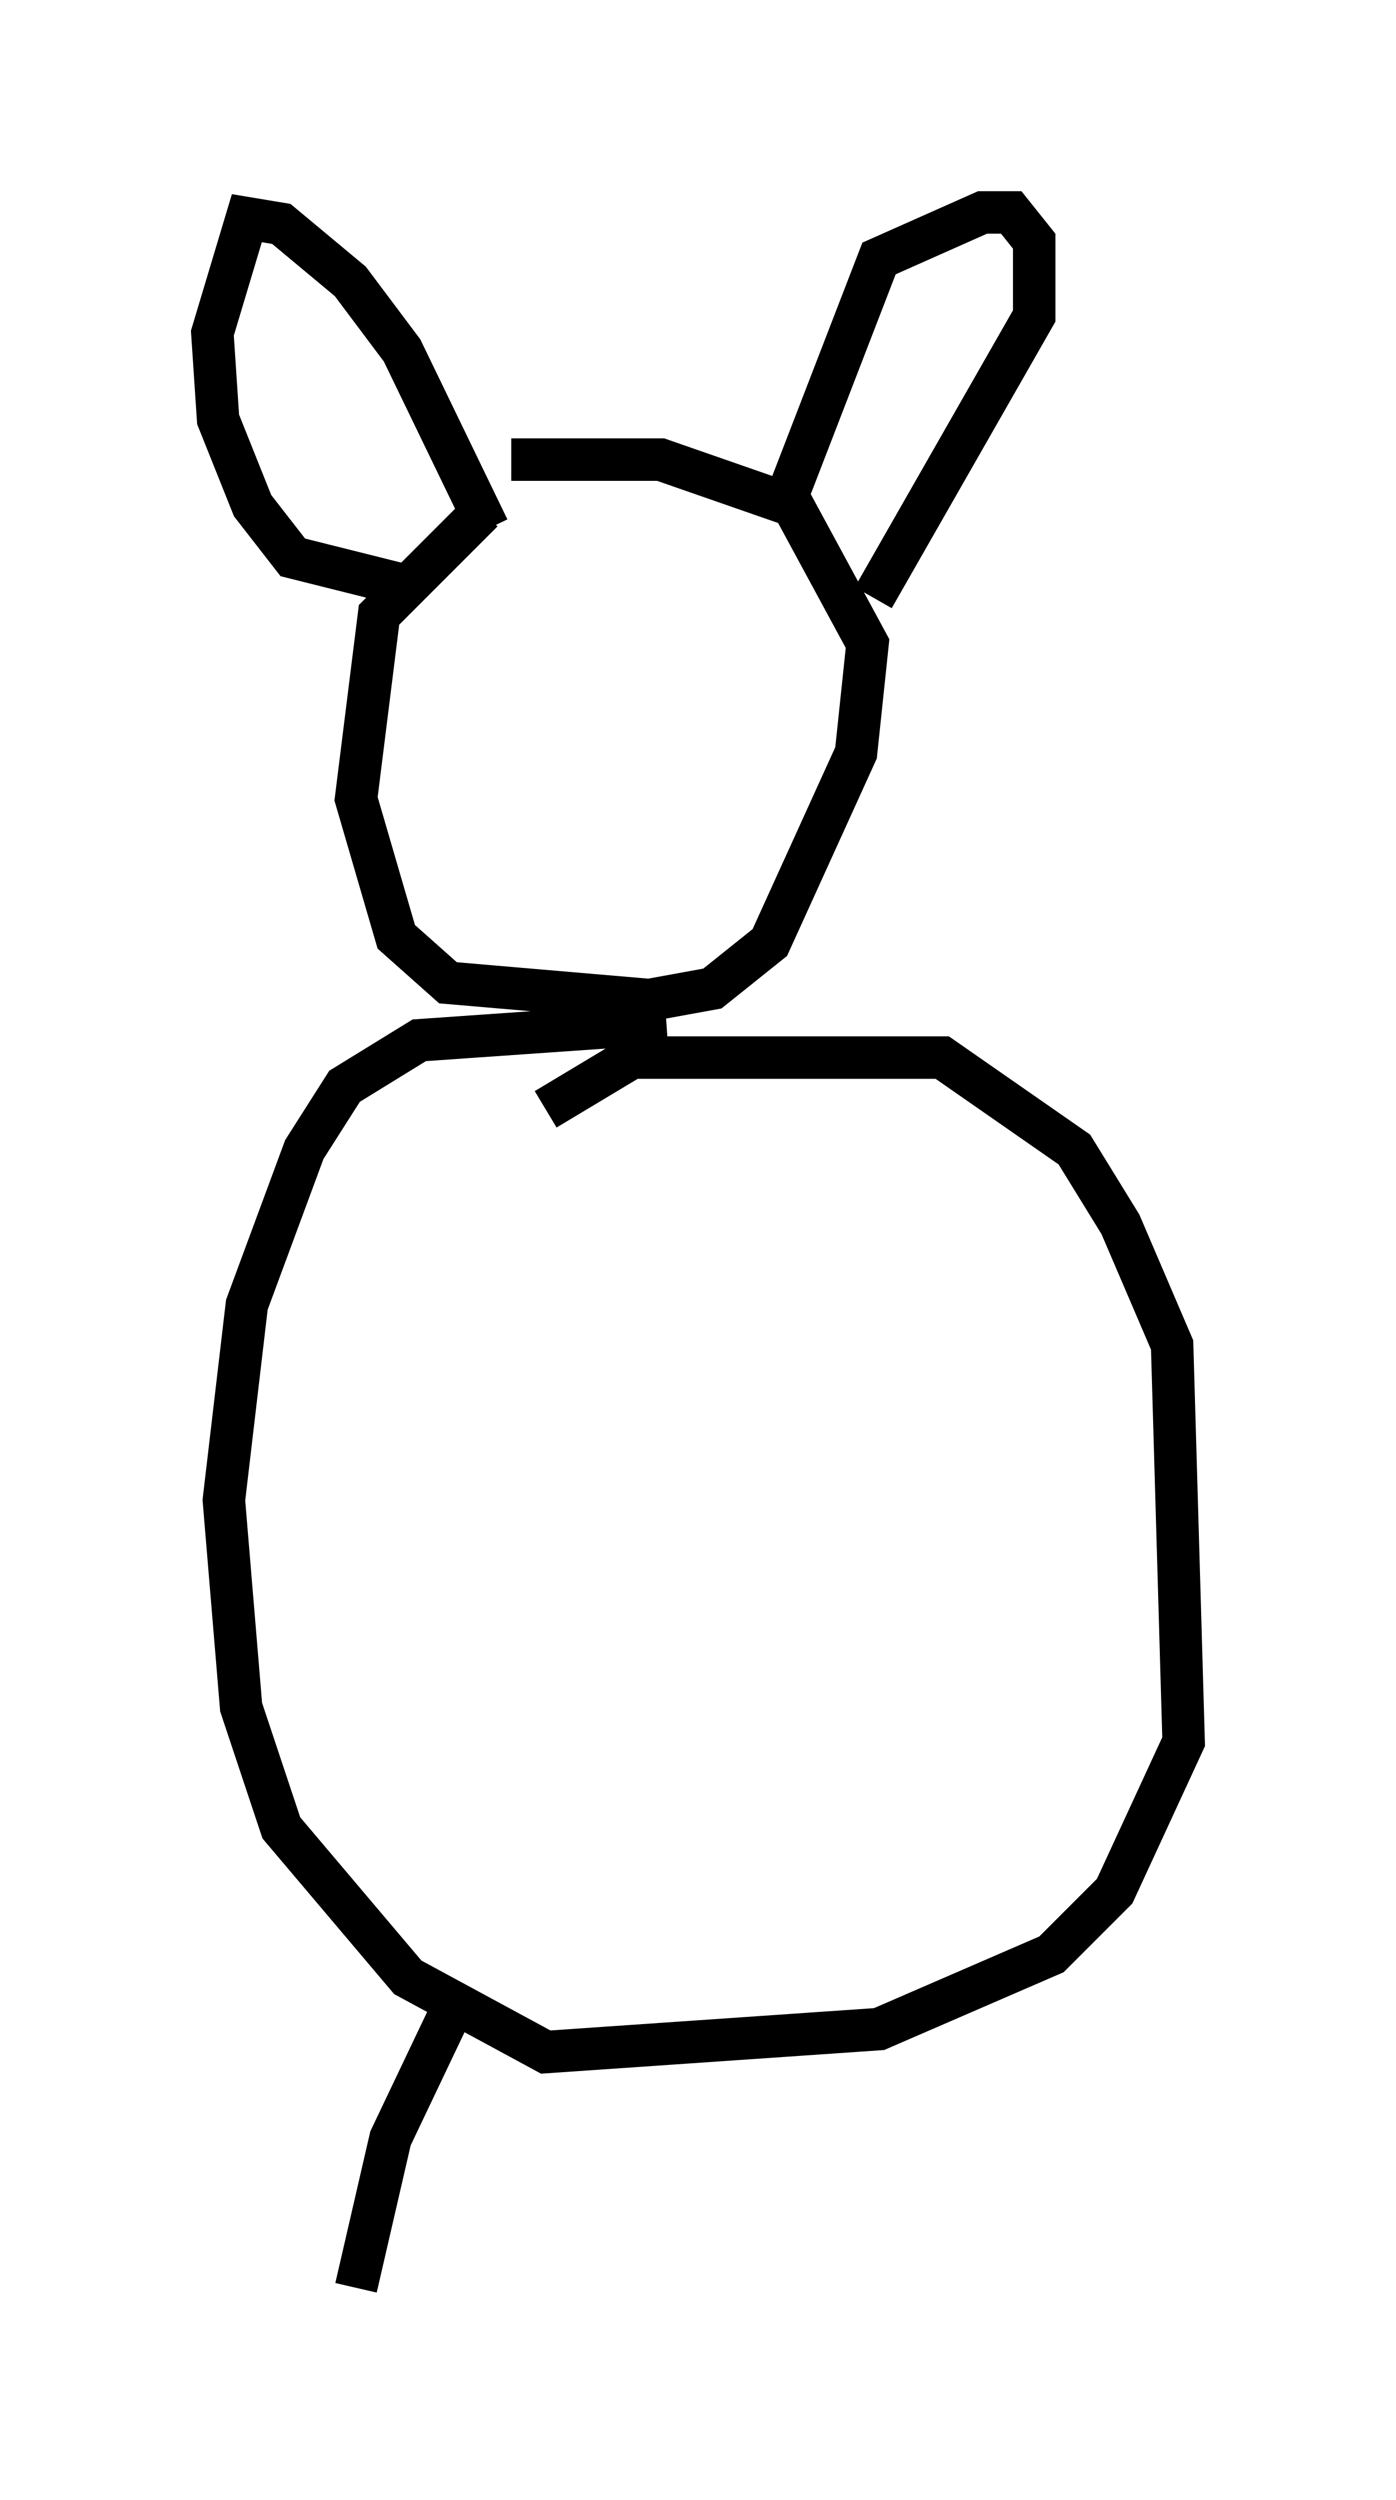 <?xml version="1.0" encoding="utf-8" ?>
<svg baseProfile="full" height="58.849" version="1.1" width="32.868" xmlns="http://www.w3.org/2000/svg" xmlns:ev="http://www.w3.org/2001/xml-events" xmlns:xlink="http://www.w3.org/1999/xlink"><defs /><rect fill="white" height="58.849" width="32.868" x="0" y="0" /><path d="M15.825, 11.766 m-4.465, 0.271 l-2.436, 2.436 -0.541, 4.33 l0.947, 3.248 1.218, 1.083 l4.736, 0.406 1.488, -0.271 l1.353, -1.083 2.03, -4.465 l0.271, -2.571 -1.759, -3.248 l-3.112, -1.083 -3.518, 0.0 m-0.541, 1.624 l-2.03, -4.195 -1.218, -1.624 l-1.624, -1.353 -0.812, -0.135 l-0.812, 2.706 0.135, 2.03 l0.812, 2.03 0.947, 1.218 l2.706, 0.677 m8.796, -1.759 l2.3, -5.954 2.436, -1.083 l0.677, 0.0 0.541, 0.677 l0.0, 1.759 -3.789, 6.631 m-4.871, 10.013 l-5.819, 0.406 -1.759, 1.083 l-0.947, 1.488 -1.353, 3.654 l-0.541, 4.601 0.406, 4.871 l0.947, 2.842 2.977, 3.518 l3.248, 1.759 7.848, -0.541 l4.059, -1.759 1.488, -1.488 l1.624, -3.518 -0.271, -9.337 l-1.218, -2.842 -1.083, -1.759 l-3.112, -2.165 -7.307, 0.0 l-2.03, 1.218 m-2.3, 21.38 l-1.353, 2.842 -0.812, 3.518 " fill="none" stroke="black" stroke-width="1" /></svg>
